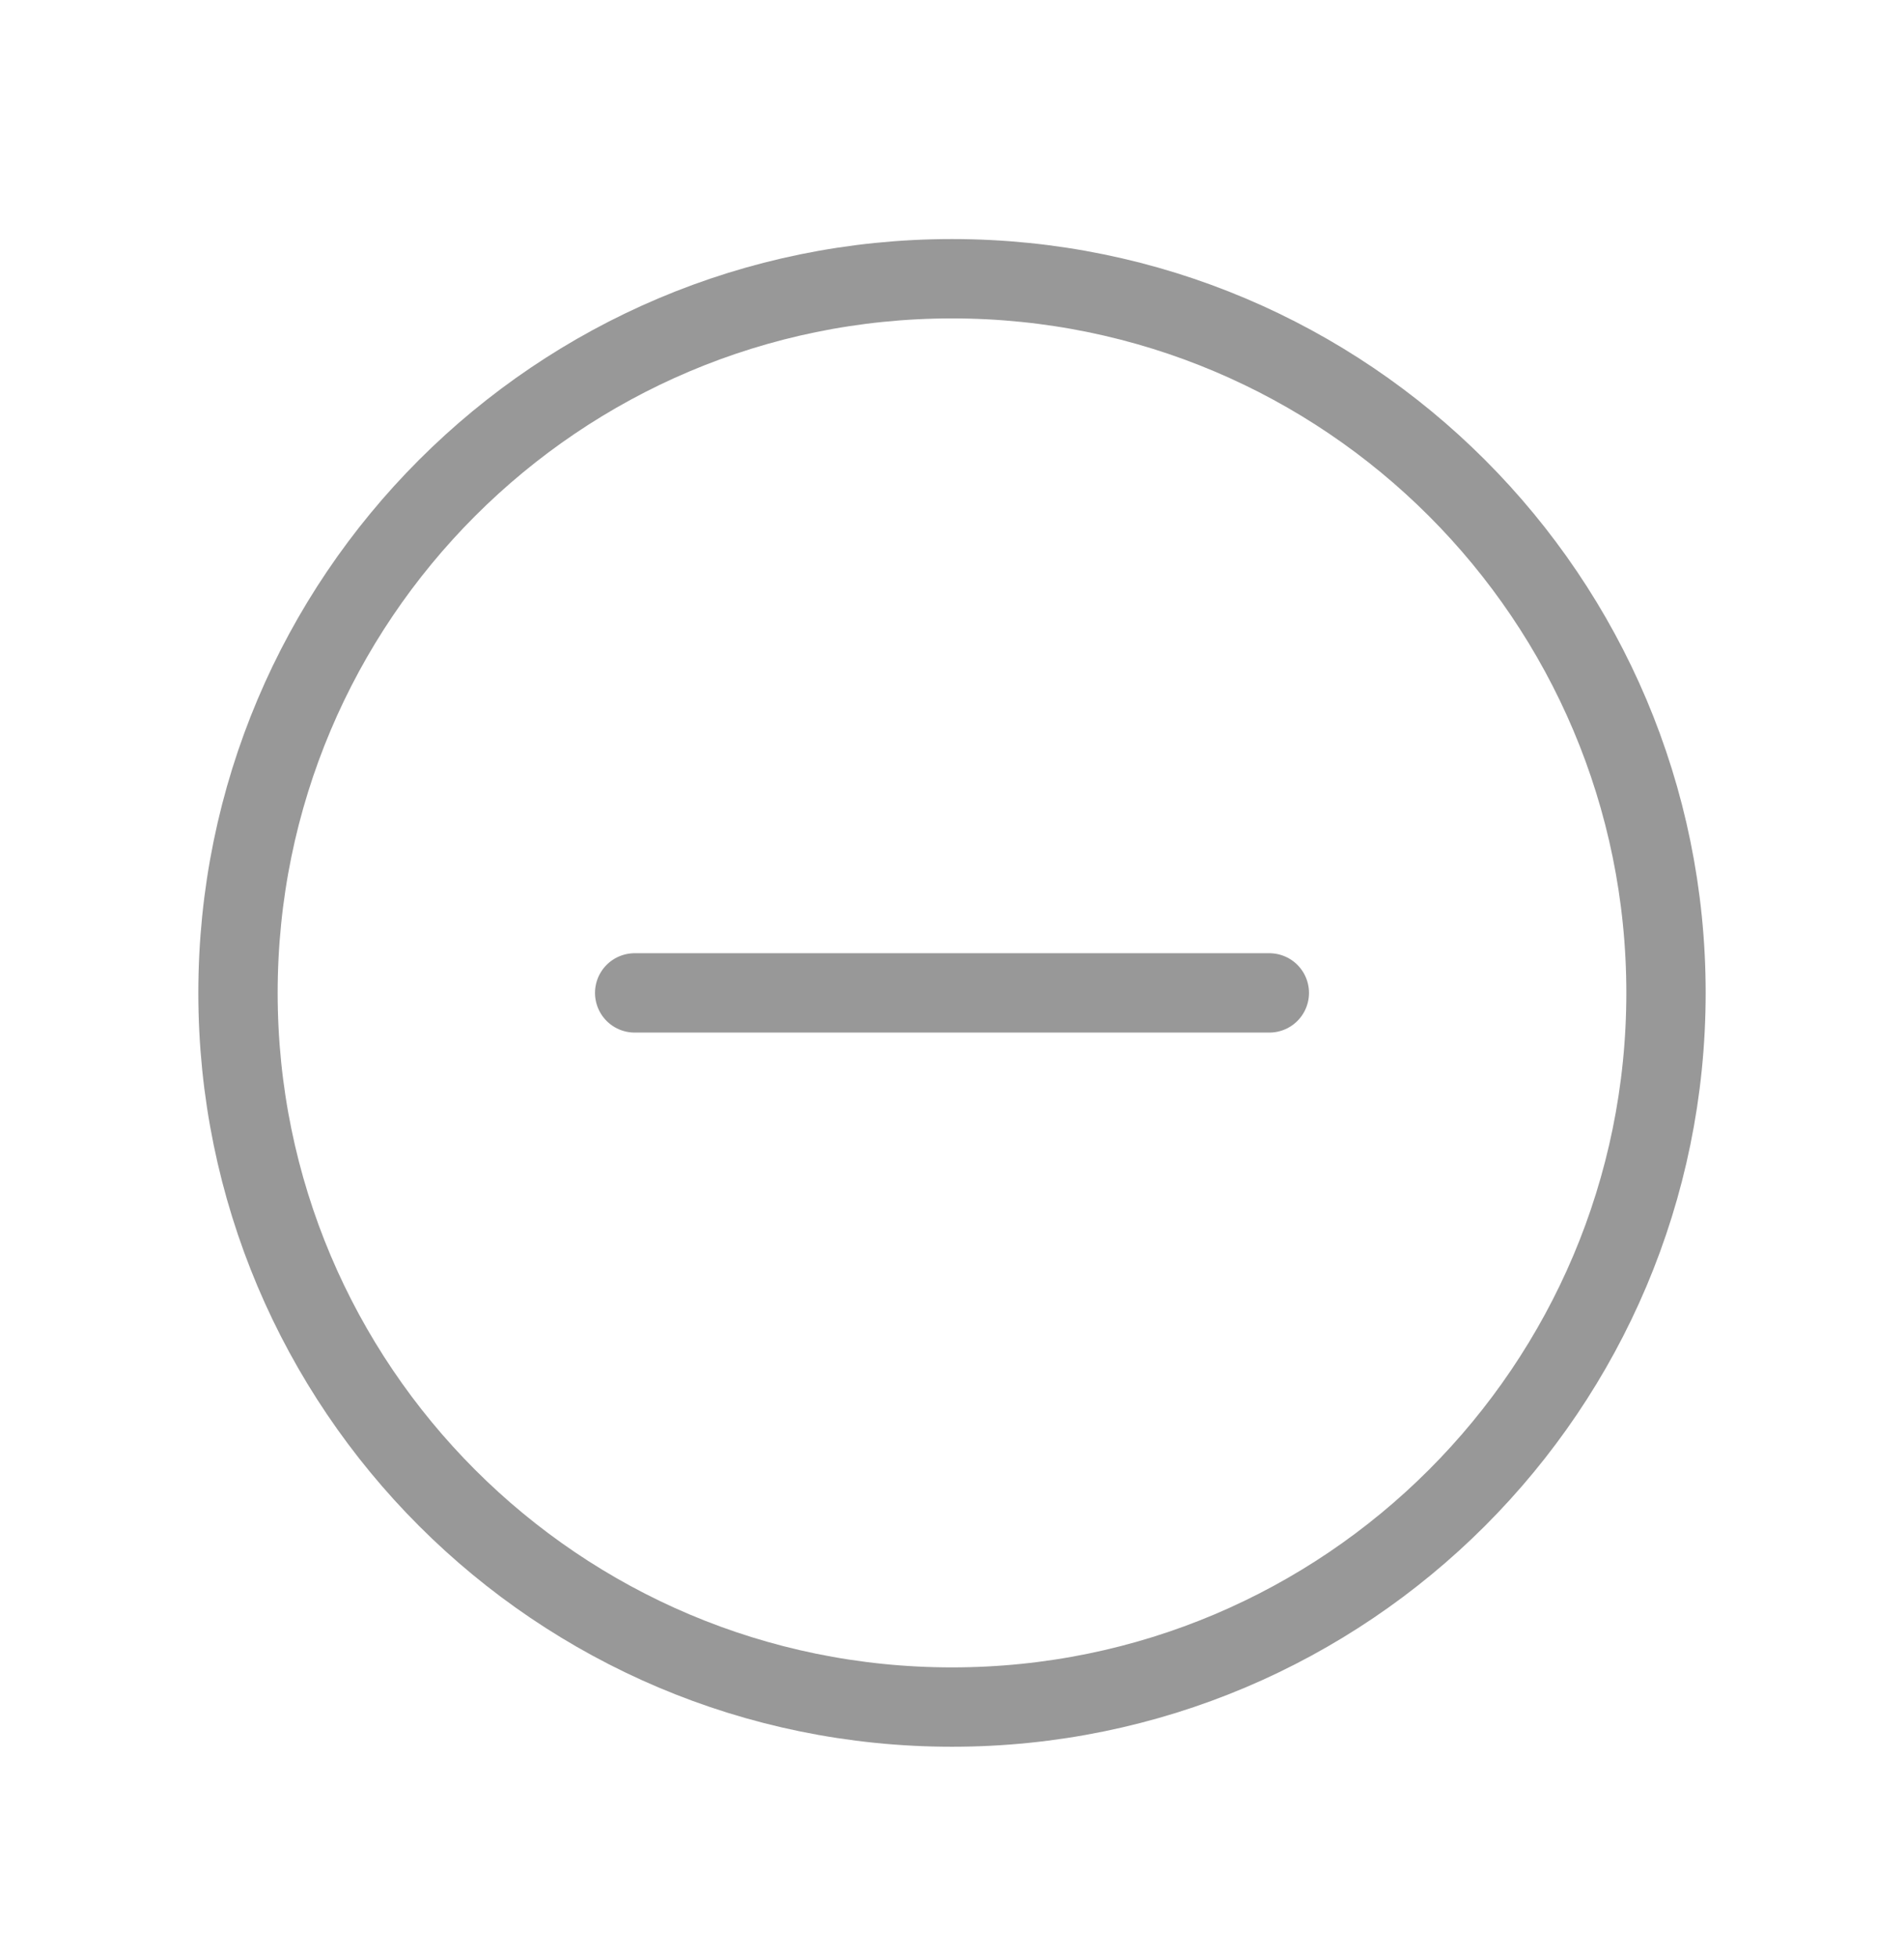 <svg width="36" height="37" viewBox="0 0 36 37" fill="none" xmlns="http://www.w3.org/2000/svg">
<path d="M24 18.769H12" stroke="#989898" stroke-width="1.5" stroke-linecap="round" stroke-linejoin="round"/>
<path fill-rule="evenodd" clip-rule="evenodd" d="M18 32.269V32.269C10.543 32.269 4.5 26.226 4.5 18.769V18.769C4.5 11.313 10.543 5.269 18 5.269V5.269C25.456 5.269 31.5 11.313 31.5 18.769V18.769C31.5 26.226 25.456 32.269 18 32.269Z" stroke="#989898" stroke-width="1.5" stroke-linecap="round" stroke-linejoin="round"/>
</svg>
